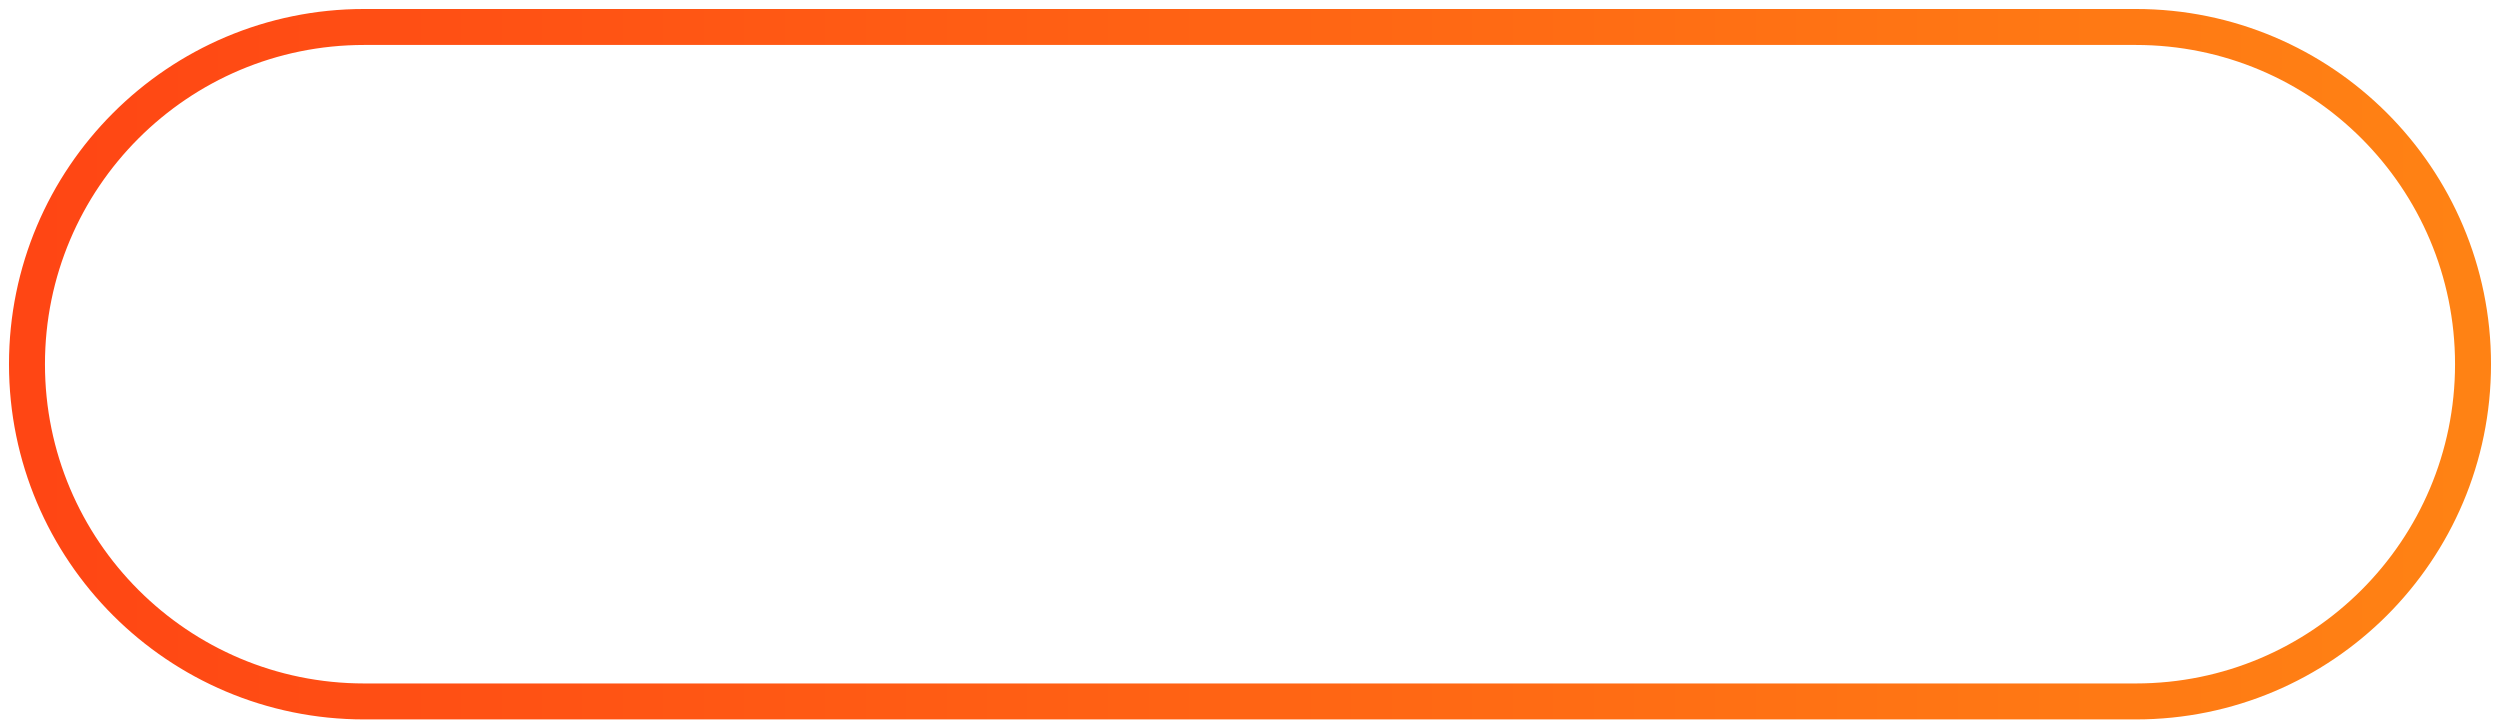                 <svg 
                xmlns="http://www.w3.org/2000/svg"
                xmlns:xlink="http://www.w3.org/1999/xlink"
                viewBox="0 0 278 81" preserveAspectRatio="none">
                <defs>
                                <linearGradient id="meugradiente" x1="0%" y1="0%" x2="100%" y2="0%">
                                  <stop offset="0%" stop-color="#ff4614" />
                                  <stop offset="100%" stop-color="#ff8214" />
                                </linearGradient>
<filter id="dropshadow" height="130%">
  <feGaussianBlur in="SourceAlpha" stdDeviation="4"/> <!-- stdDeviation is how much to blur -->
  <feOffset dx="1" dy="1" result="offsetblur"/> <!-- how much to offset -->
     <feColorMatrix in="offOut" result ="matrixOut" type="matrix"                           
                                     values="1.9 1.8 0 2 0.9 1.5 1.8 1.8 0.1 0.1 0 0 1 0 0 0 0 0 1 -0.04" />
  <feComponentTransfer>
    <feFuncA type="linear" slope="0.4"/> <!-- slope is the opacity of the shadow -->
  </feComponentTransfer>
  
  <feMerge> 
    <feMergeNode/> <!-- this contains the offset blurred image -->
    <feMergeNode in="SourceGraphic"/> <!-- this contains the element that the filter is applied to -->
  </feMerge>
</filter>
                </defs>
               <path class="meuBtn" style="filter:url(#dropshadow)" id="meuBtn" width="100%" fill-rule="evenodd" stroke="url(#meugradiente)" stroke-width="4px" stroke-linecap="butt" stroke-linejoin="miter" fill="none"
                d="M39.500,2.000 L236.500,2.000 C257.211,2.000 274.000,18.789 274.000,39.500 C274.000,60.211 257.211,77.000 236.500,77.000 L39.500,77.000 C18.789,77.000 2.000,60.211 2.000,39.500 C2.000,18.789 18.789,2.000 39.500,2.000 Z"/>
    
               </svg>
              